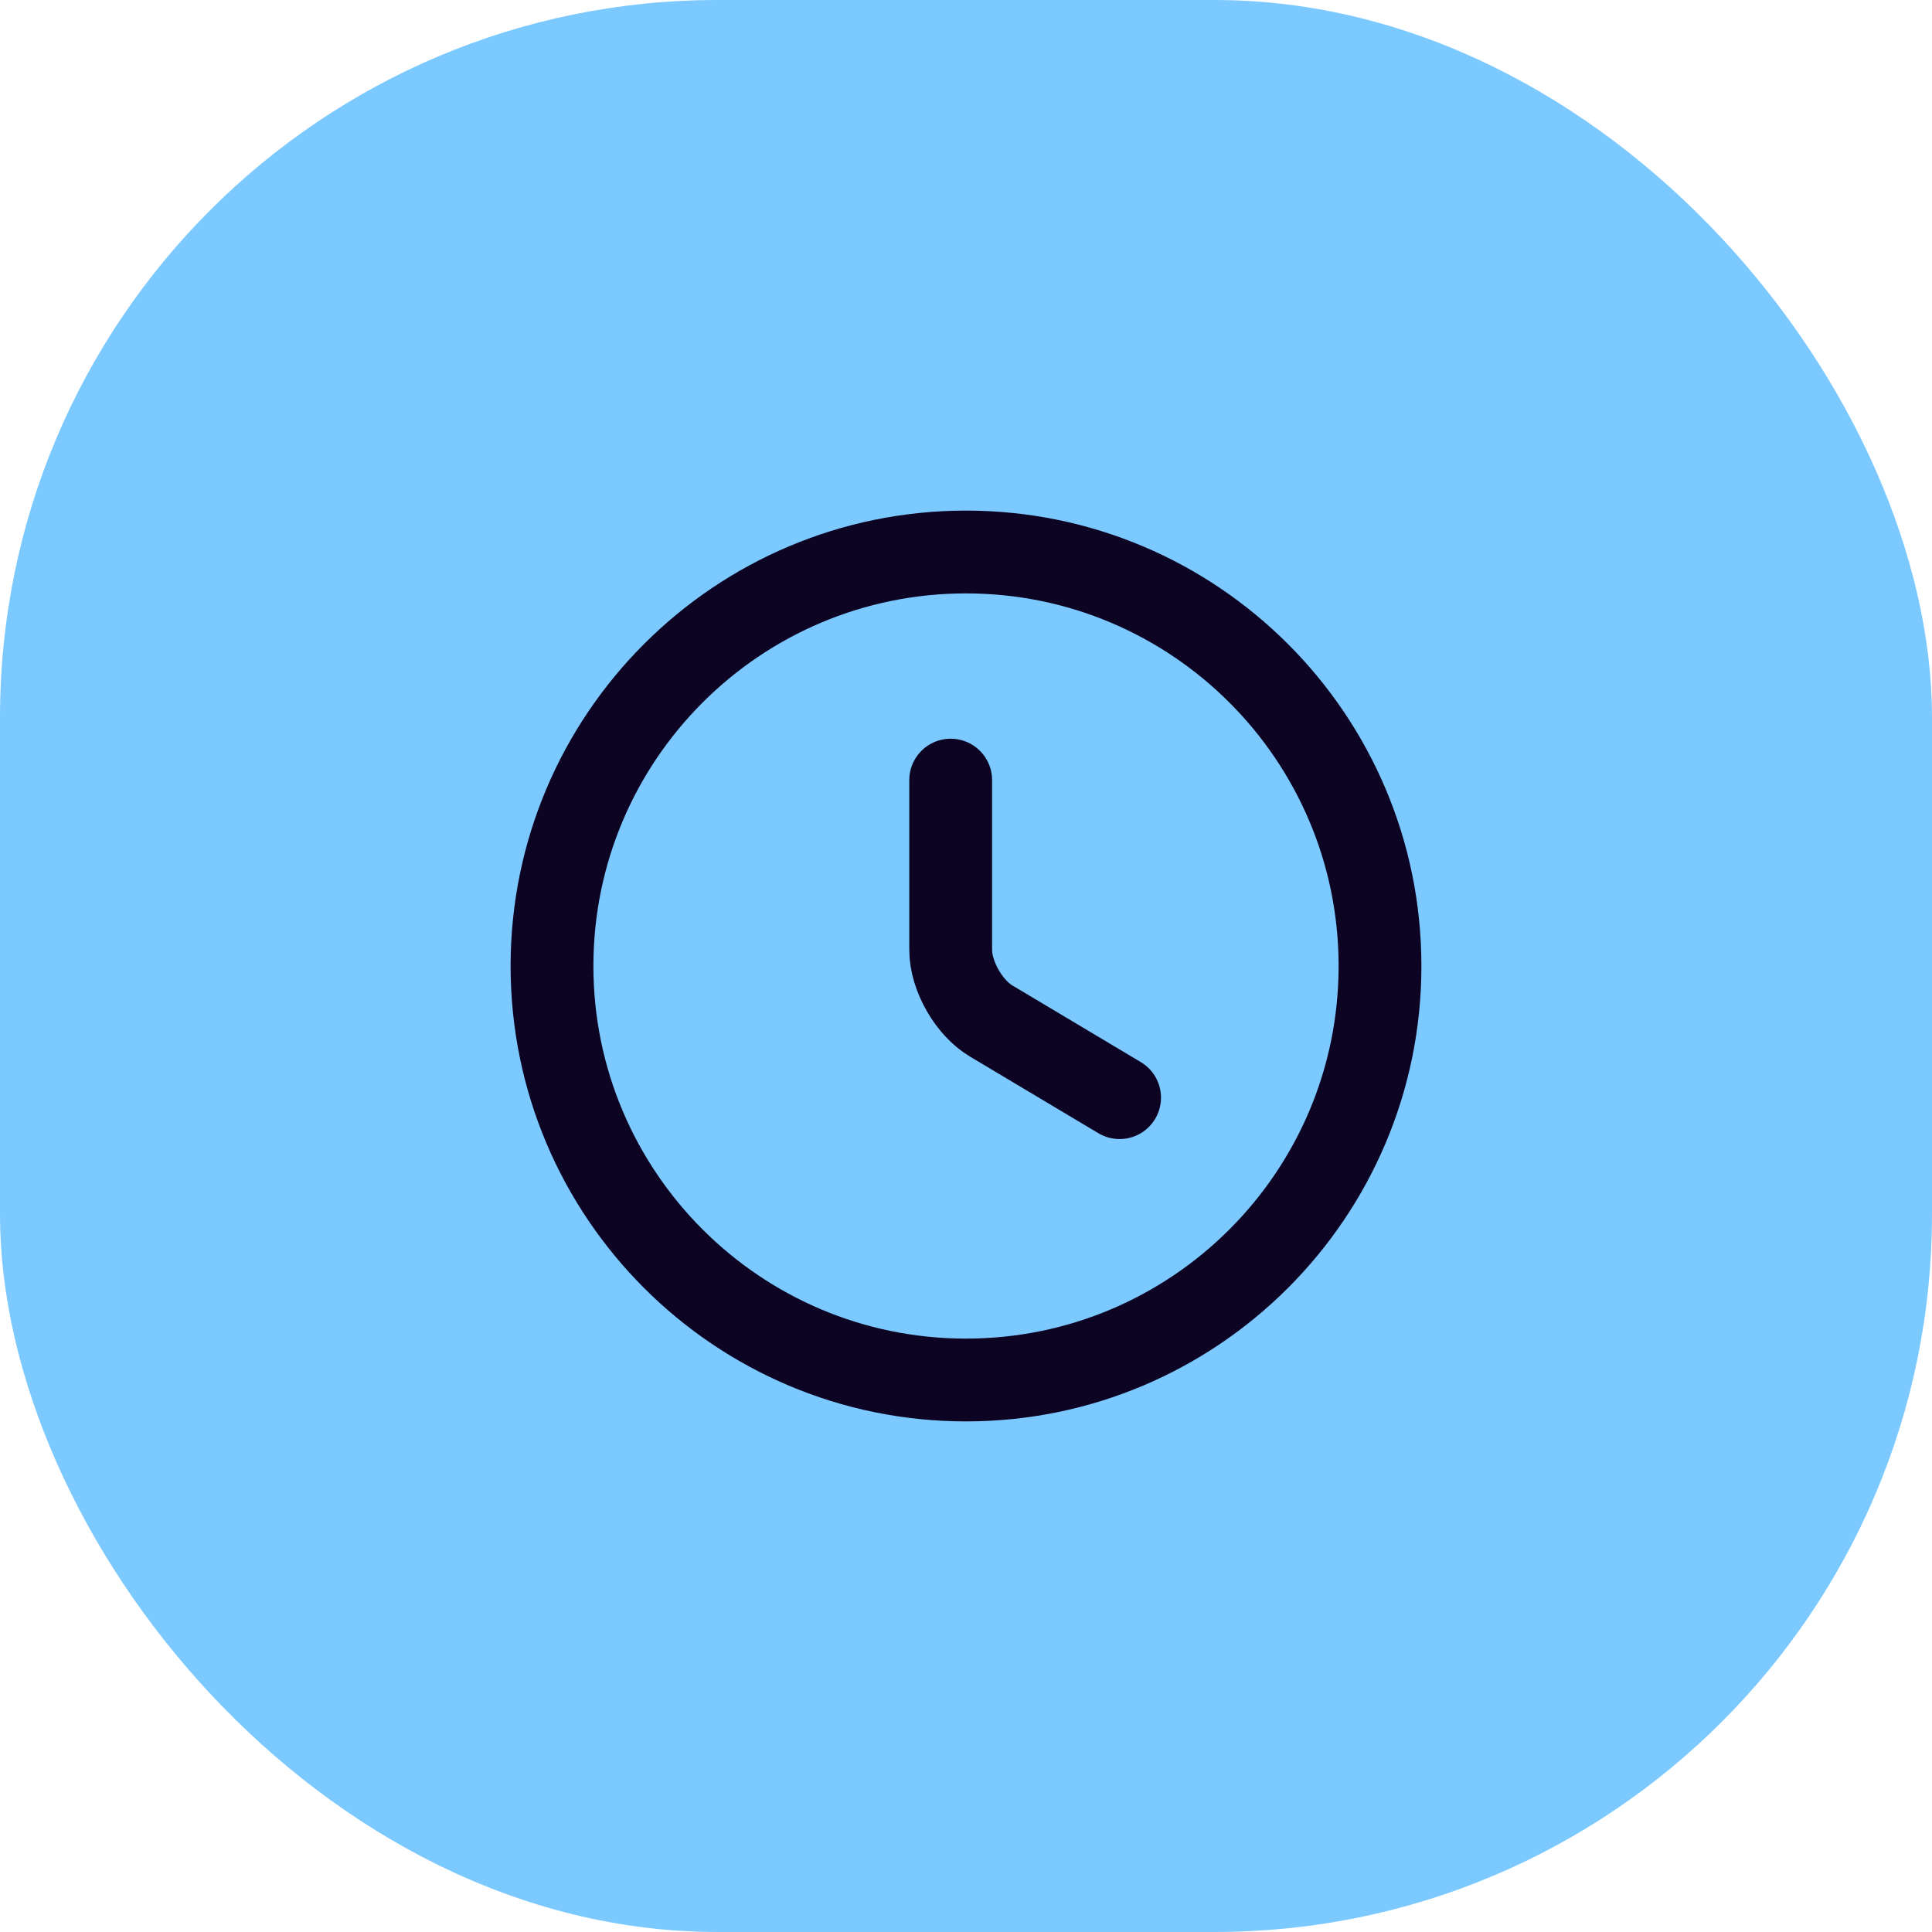 <svg width="70" height="70" viewBox="0 0 70 70" fill="none" xmlns="http://www.w3.org/2000/svg">
<rect width="70" height="70" rx="26" fill="#7BC9FF"/>
<path d="M50 35C50 43.28 43.28 50 35 50C26.72 50 20 43.28 20 35C20 26.72 26.72 20 35 20C43.28 20 50 26.72 50 35Z" stroke="#0D0322" stroke-width="3" stroke-linecap="round" stroke-linejoin="round"/>
<path d="M40.565 39.77L35.915 36.995C35.105 36.515 34.445 35.36 34.445 34.415V28.265" stroke="#0D0322" stroke-width="3" stroke-linecap="round" stroke-linejoin="round"/>
</svg>
